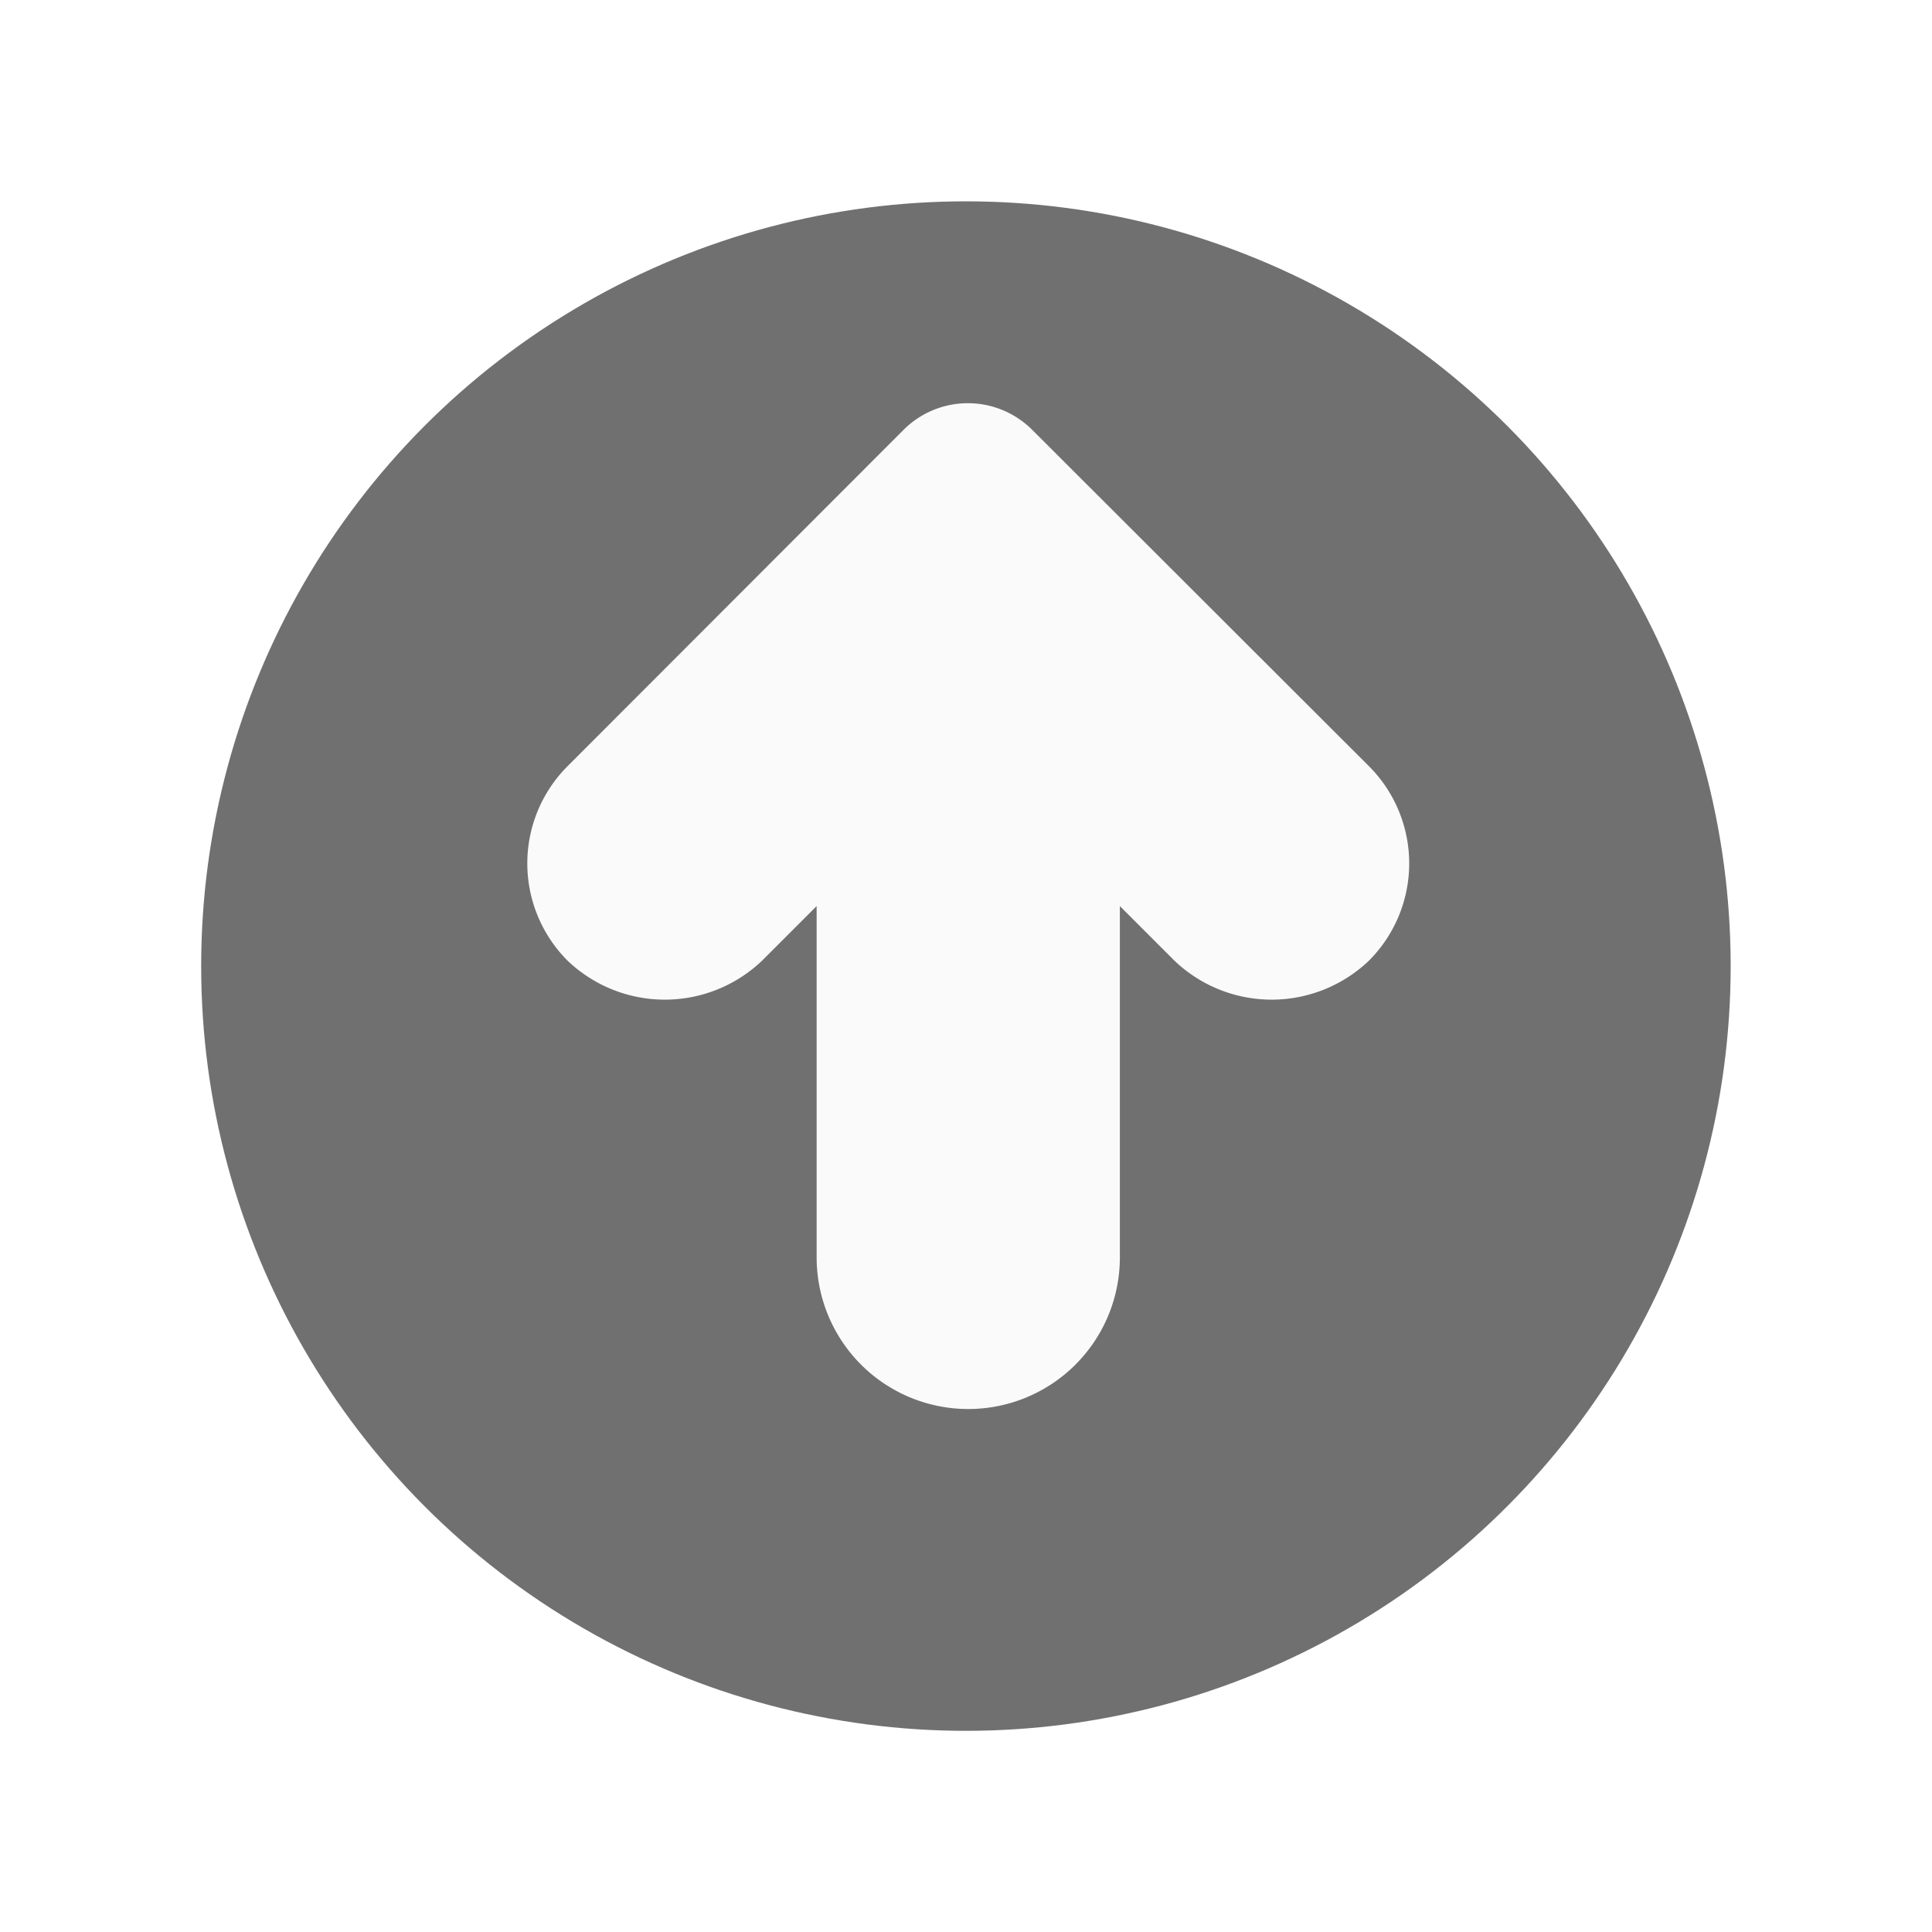 <svg xmlns="http://www.w3.org/2000/svg" xmlns:xlink="http://www.w3.org/1999/xlink" width="72" height="72" viewBox="0 0 72 72"><defs><filter id="a" x="0" y="0" width="72" height="72" filterUnits="userSpaceOnUse"><feOffset dy="3" input="SourceAlpha"/><feGaussianBlur stdDeviation="1.5" result="b"/><feFlood flood-opacity="0.161"/><feComposite operator="in" in2="b"/><feComposite in="SourceGraphic"/></filter></defs><g transform="translate(6.167 3.173)"><g transform="translate(0)" style="isolation:isolate"><g transform="matrix(1, 0, 0, 1, -6.17, -3.17)" filter="url(#a)"><circle cx="30" cy="30" r="30" transform="translate(6 3)" fill="#707070" stroke="#fff" stroke-width="3"/></g></g><g transform="translate(13.484 11.853)" style="isolation:isolate"><path d="M109.182,73.843a3.39,3.39,0,0,0-4.794,0L91.867,86.377a5.126,5.126,0,0,0,0,7.248,5.246,5.246,0,0,0,7.248,0l2.034-2.034v13.093a5.65,5.65,0,1,0,11.3,0V91.591l2.034,2.034a5.246,5.246,0,0,0,7.248,0,5.126,5.126,0,0,0,0-7.248Z" transform="translate(-90.366 -72.85)" fill="#fafafa"/></g></g></svg>